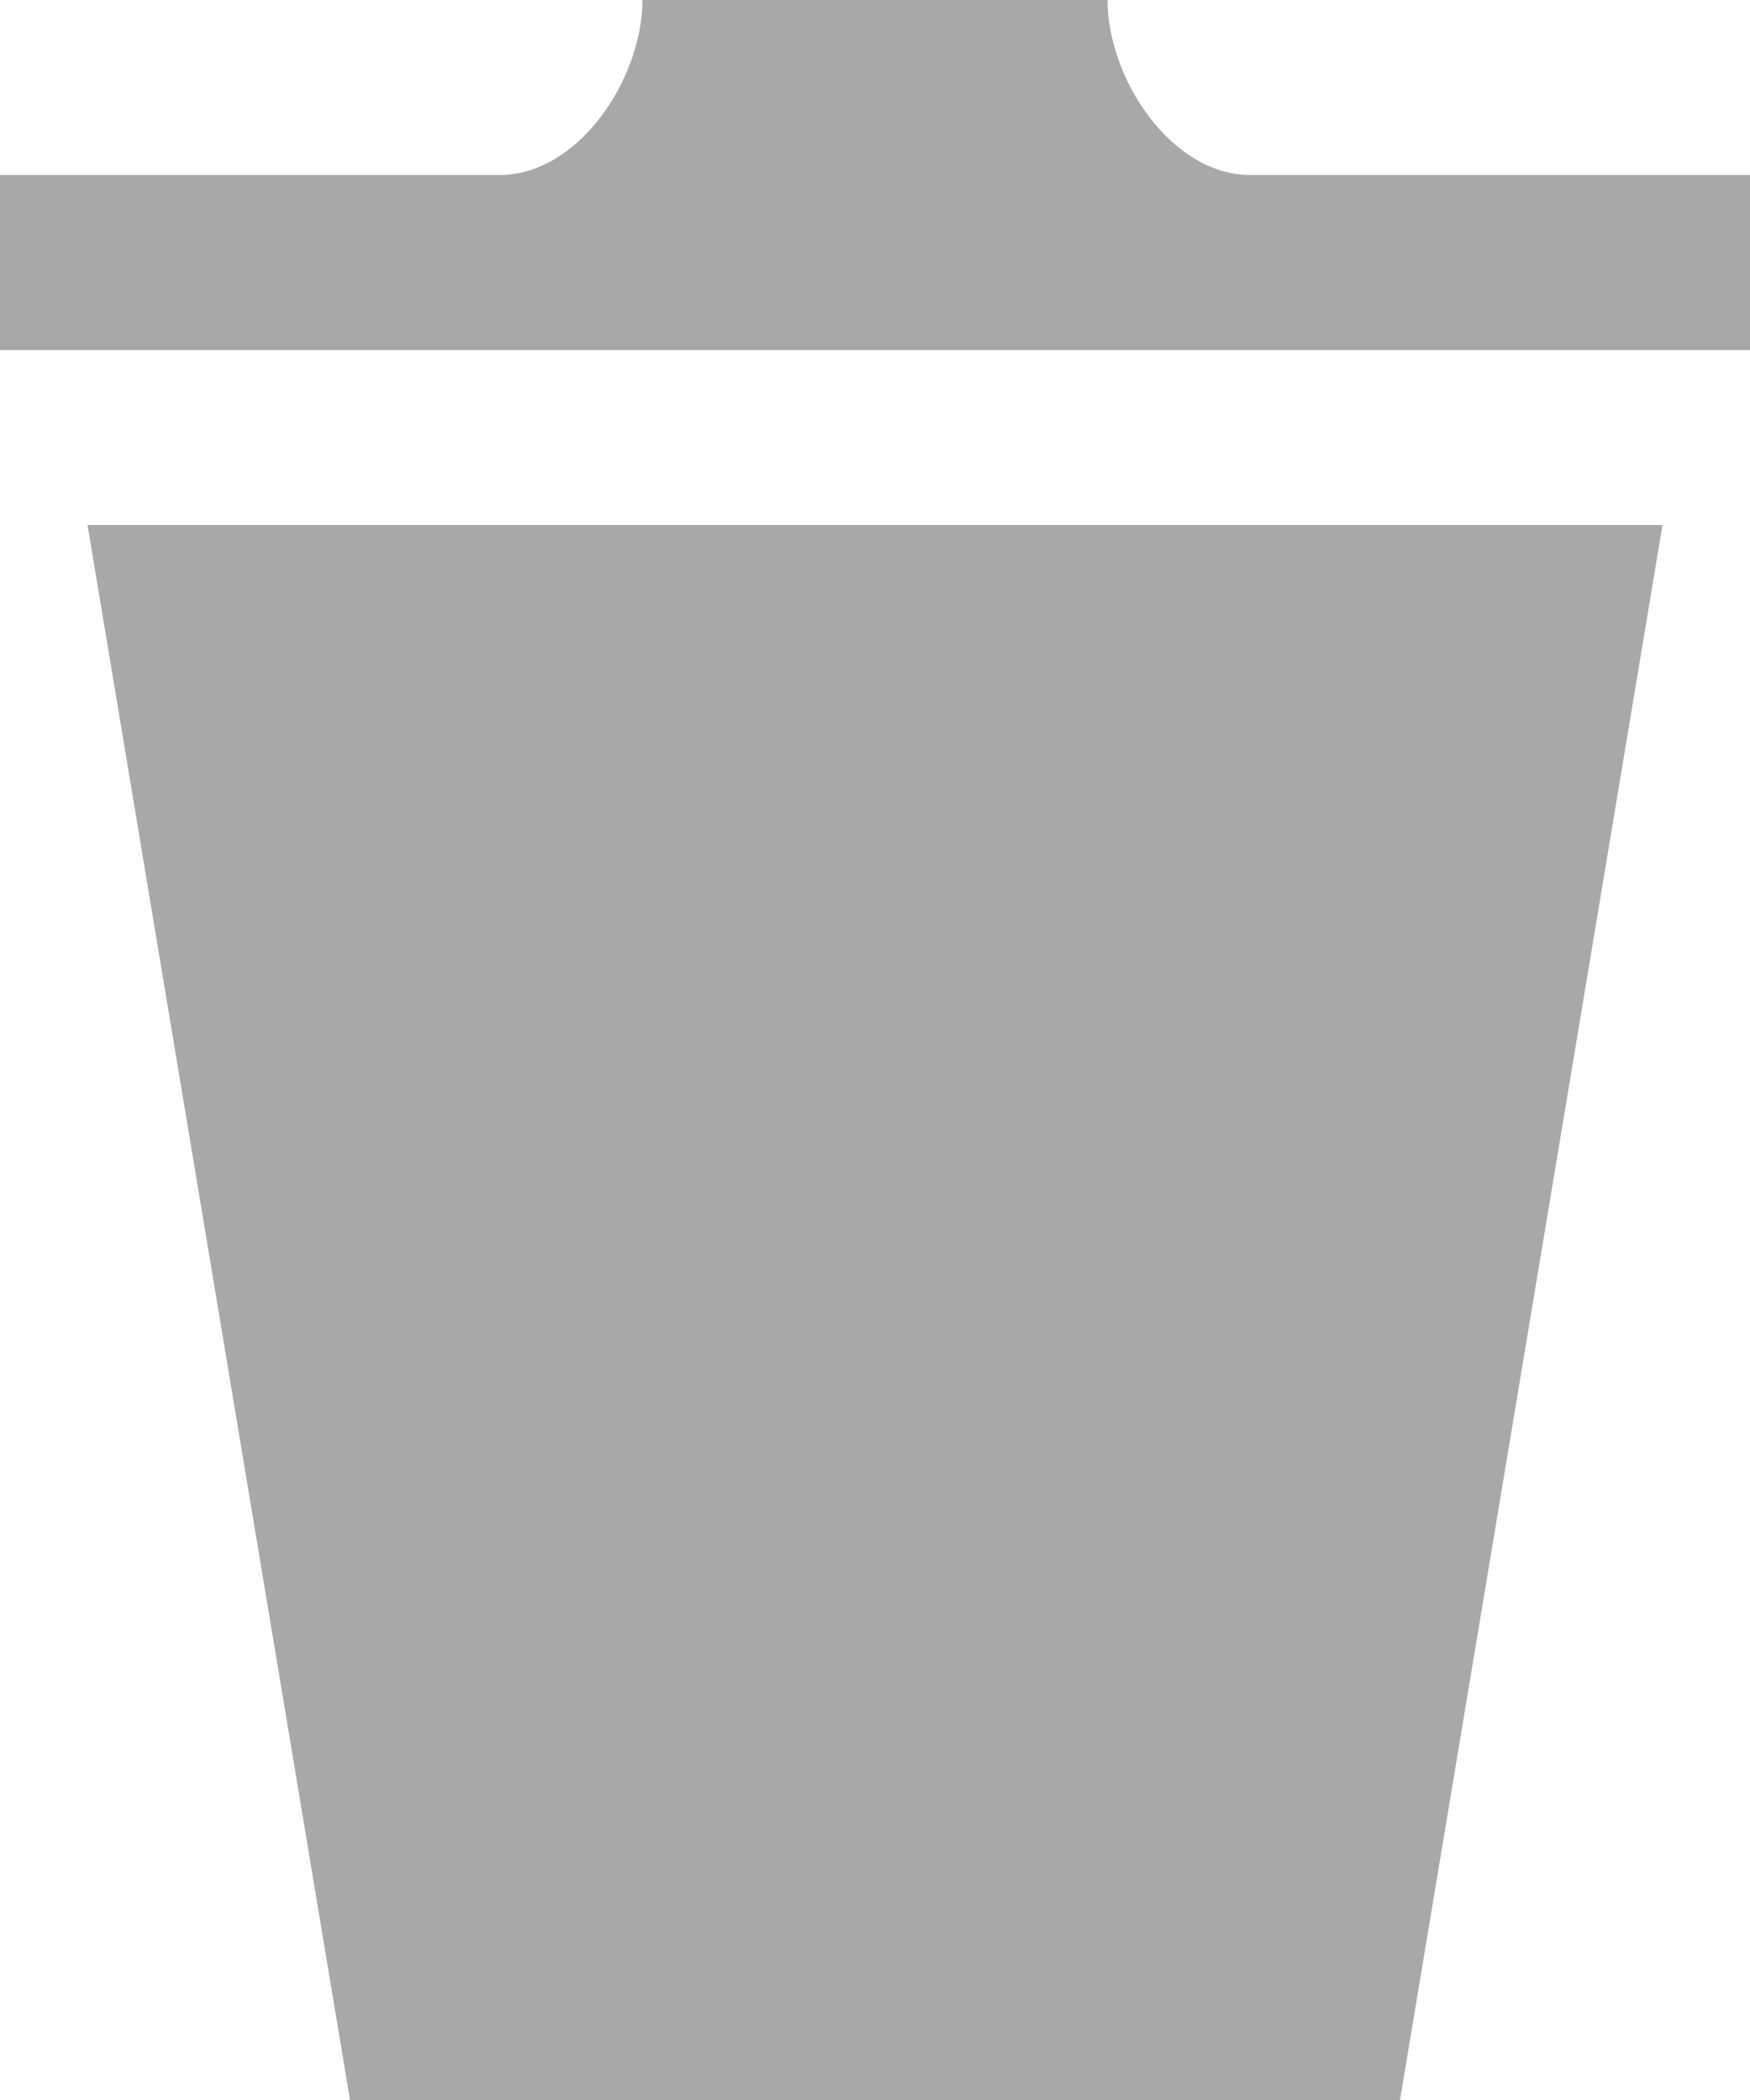 <?xml version="1.0" encoding="UTF-8" standalone="no"?>
<!DOCTYPE svg PUBLIC "-//W3C//DTD SVG 1.1//EN" "http://www.w3.org/Graphics/SVG/1.1/DTD/svg11.dtd">
<svg width="100%" height="100%" viewBox="0 0 20 24" version="1.1" xmlns="http://www.w3.org/2000/svg" xmlns:xlink="http://www.w3.org/1999/xlink" xml:space="preserve" xmlns:serif="http://www.serif.com/" style="fill-rule:evenodd;clip-rule:evenodd;stroke-linejoin:round;stroke-miterlimit:2;">
    <g transform="matrix(1,0,0,1,-2,0)">
        <path d="M3,6L6,24L18,24L21,6L3,6ZM22,2L22,4L2,4L2,2L7.711,2C8.611,2 9.342,0.901 9.342,0L14.658,0C14.658,0.901 15.388,2 16.289,2L22,2Z" style="fill:rgb(168,168,168);fill-rule:nonzero;"/>
    </g>
</svg>
